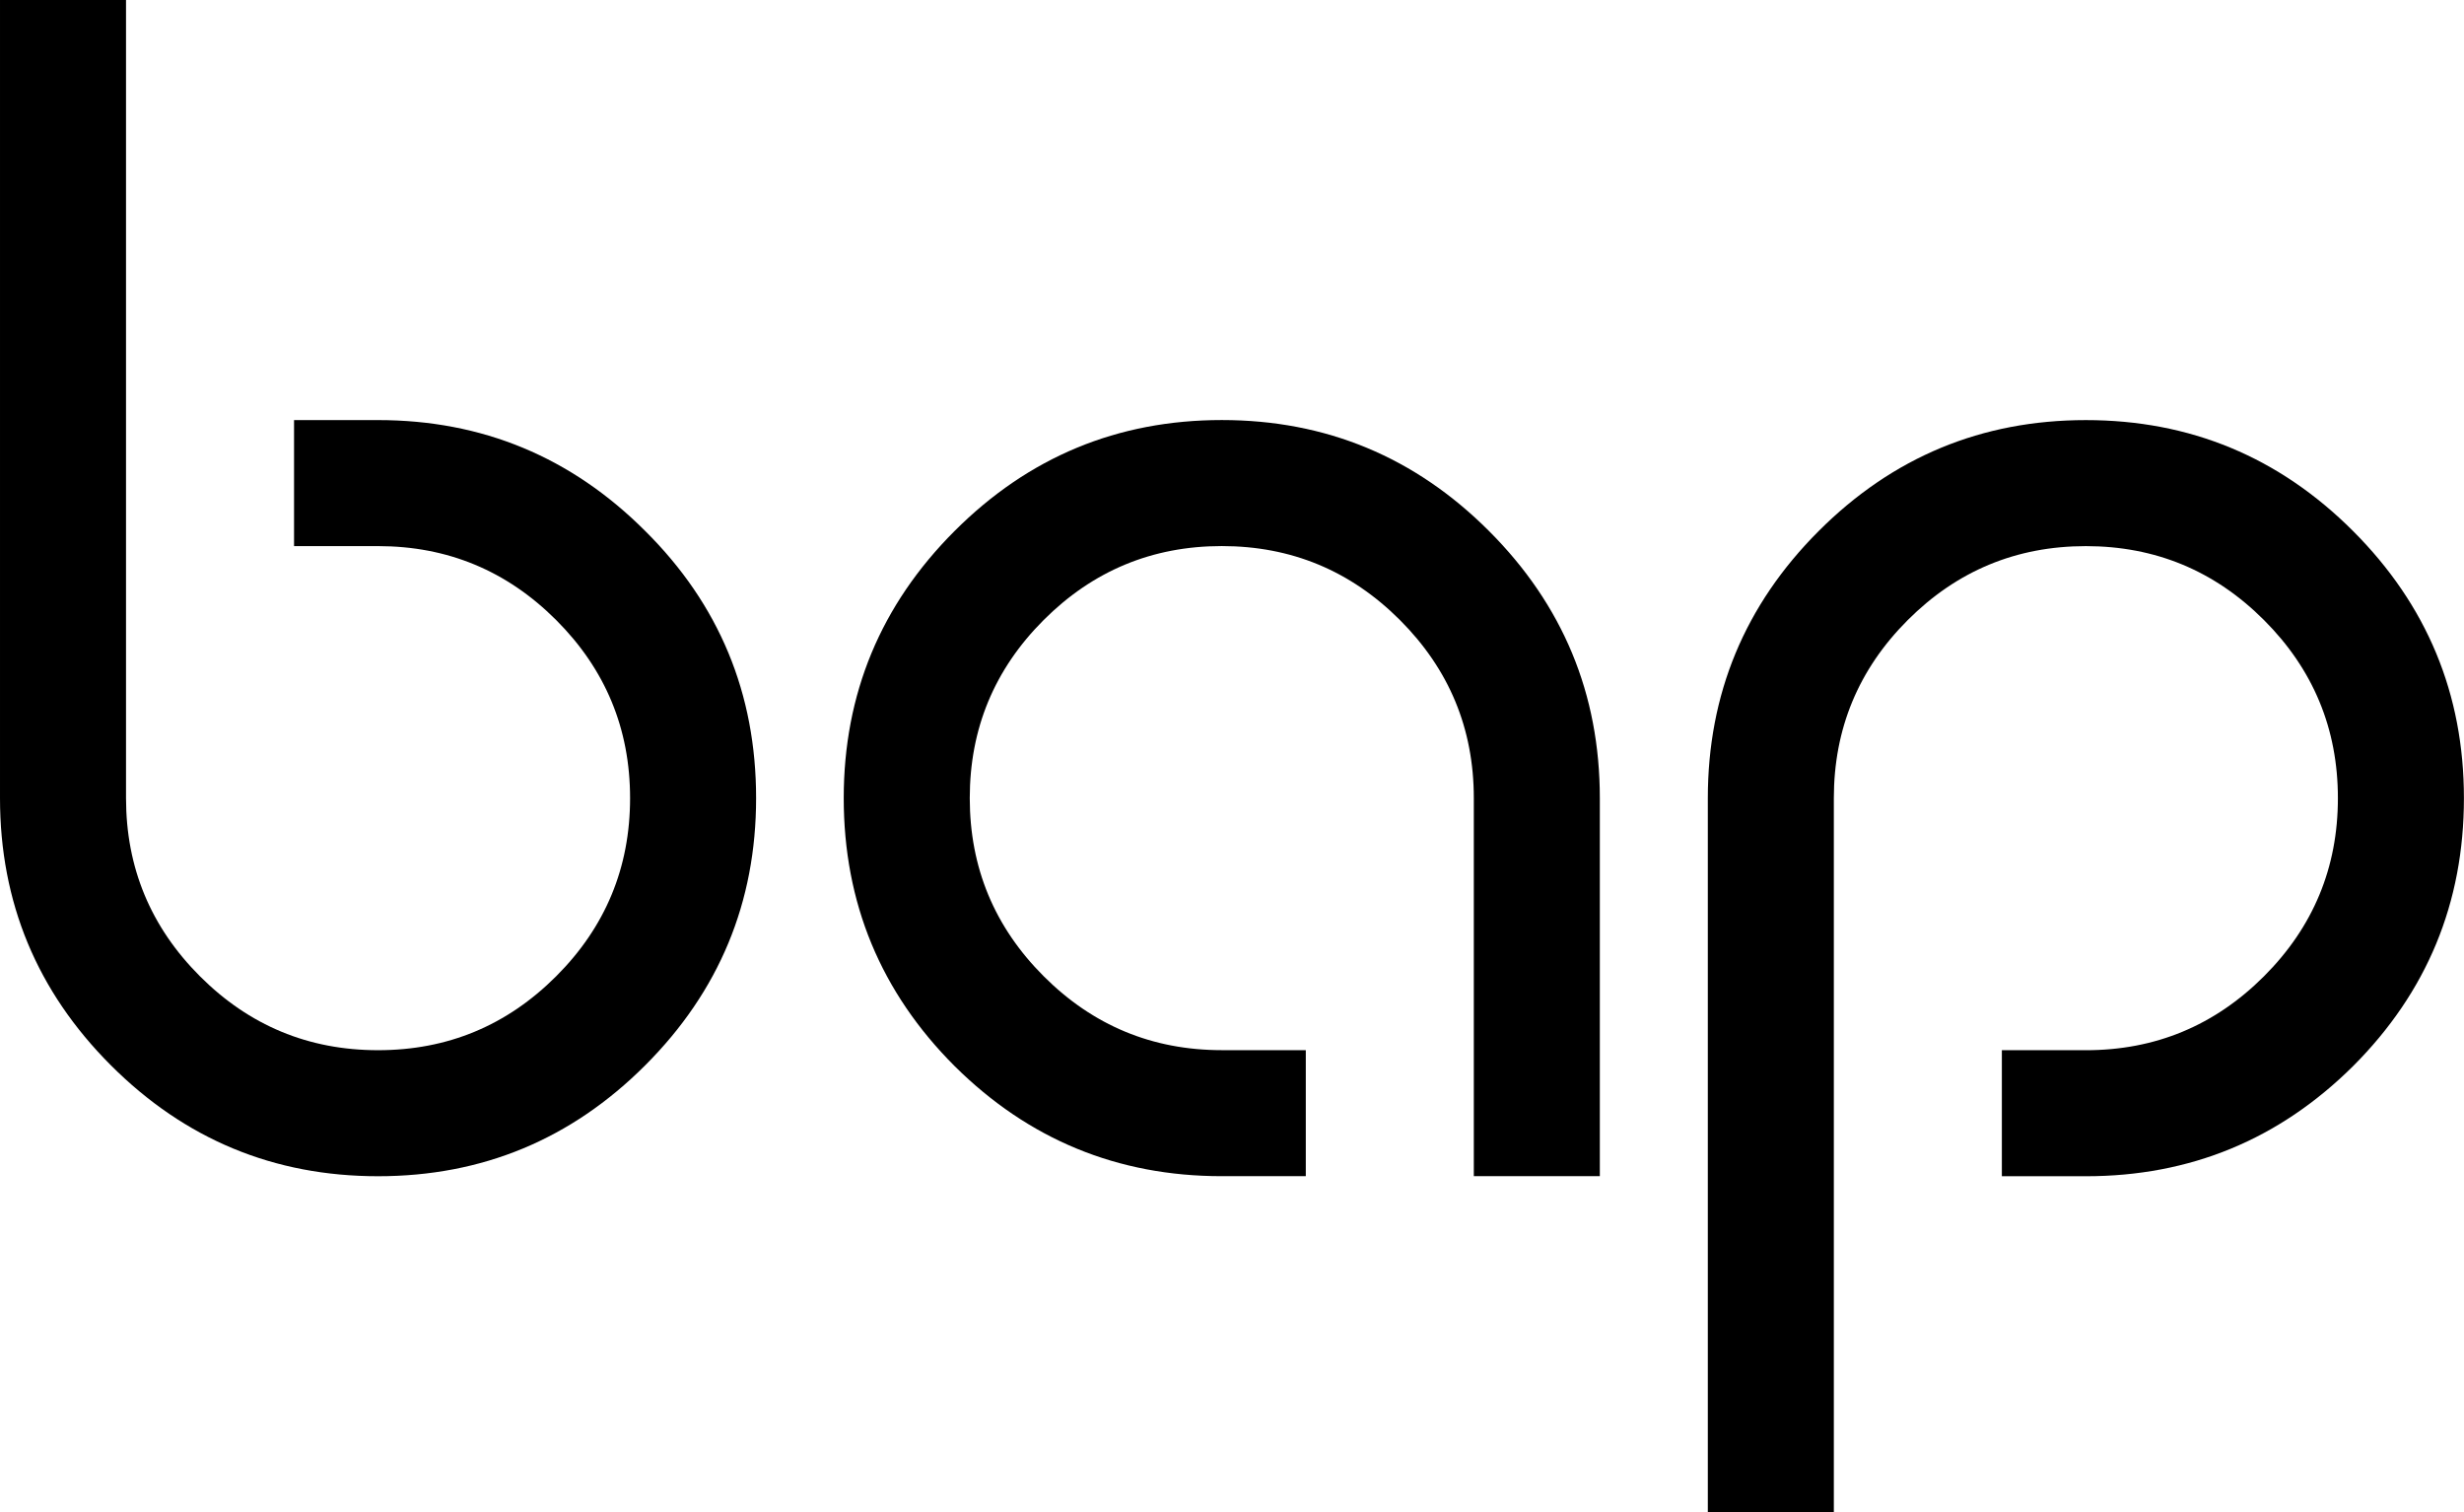 <?xml version="1.0" encoding="UTF-8" standalone="no"?>
<svg id="svg2" xmlns:rdf="http://www.w3.org/1999/02/22-rdf-syntax-ns#" xmlns="http://www.w3.org/2000/svg" height="44.648mm" width="72.751mm" version="1.1" xmlns:cc="http://creativecommons.org/ns#" xmlns:dc="http://purl.org/dc/elements/1.1/" viewBox="0 0 257.778 158.203">
 <g id="layer1" transform="translate(-166.2 -236.35)">
  <g id="text3340">
   <path d="m205.75 293.48h-8.789v-13.184h8.789q16.348 0 27.949 11.602 11.602 11.514 11.602 27.949 0 16.348-11.602 27.949-11.602 11.602-27.949 11.602-16.348 0-27.949-11.602-11.602-11.602-11.602-27.949v-83.496h13.184v83.496q0 10.898 7.734 18.633 7.734 7.734 18.633 7.734 10.898 0 18.633-7.734 7.734-7.734 7.734-18.633 0-10.898-7.734-18.633-7.734-7.734-18.633-7.734z"/>
   <path d="m294.02 346.21h8.789v13.184h-8.789q-16.348 0-27.949-11.514-11.602-11.602-11.602-28.037 0-16.348 11.602-27.949 11.602-11.602 27.949-11.602 16.348 0 27.949 11.602 11.602 11.602 11.602 27.949v39.551h-13.184v-39.551q0-10.898-7.734-18.633-7.734-7.734-18.633-7.734-10.898 0-18.633 7.734-7.734 7.734-7.734 18.633 0 10.898 7.734 18.633 7.734 7.734 18.633 7.734z"/>
   <path d="m384.42 359.4h-8.789v-13.184h8.789q10.898 0 18.633-7.734 7.734-7.734 7.734-18.633 0-10.898-7.734-18.633-7.734-7.734-18.633-7.734-10.898 0-18.633 7.734-7.734 7.734-7.734 18.633v74.707h-13.184v-74.707q0-16.348 11.602-27.949 11.602-11.602 27.949-11.602 16.348 0 27.949 11.602 11.602 11.602 11.602 27.949 0 16.436-11.602 28.037-11.602 11.514-27.949 11.514z"/>
  </g>
 </g>
</svg>
